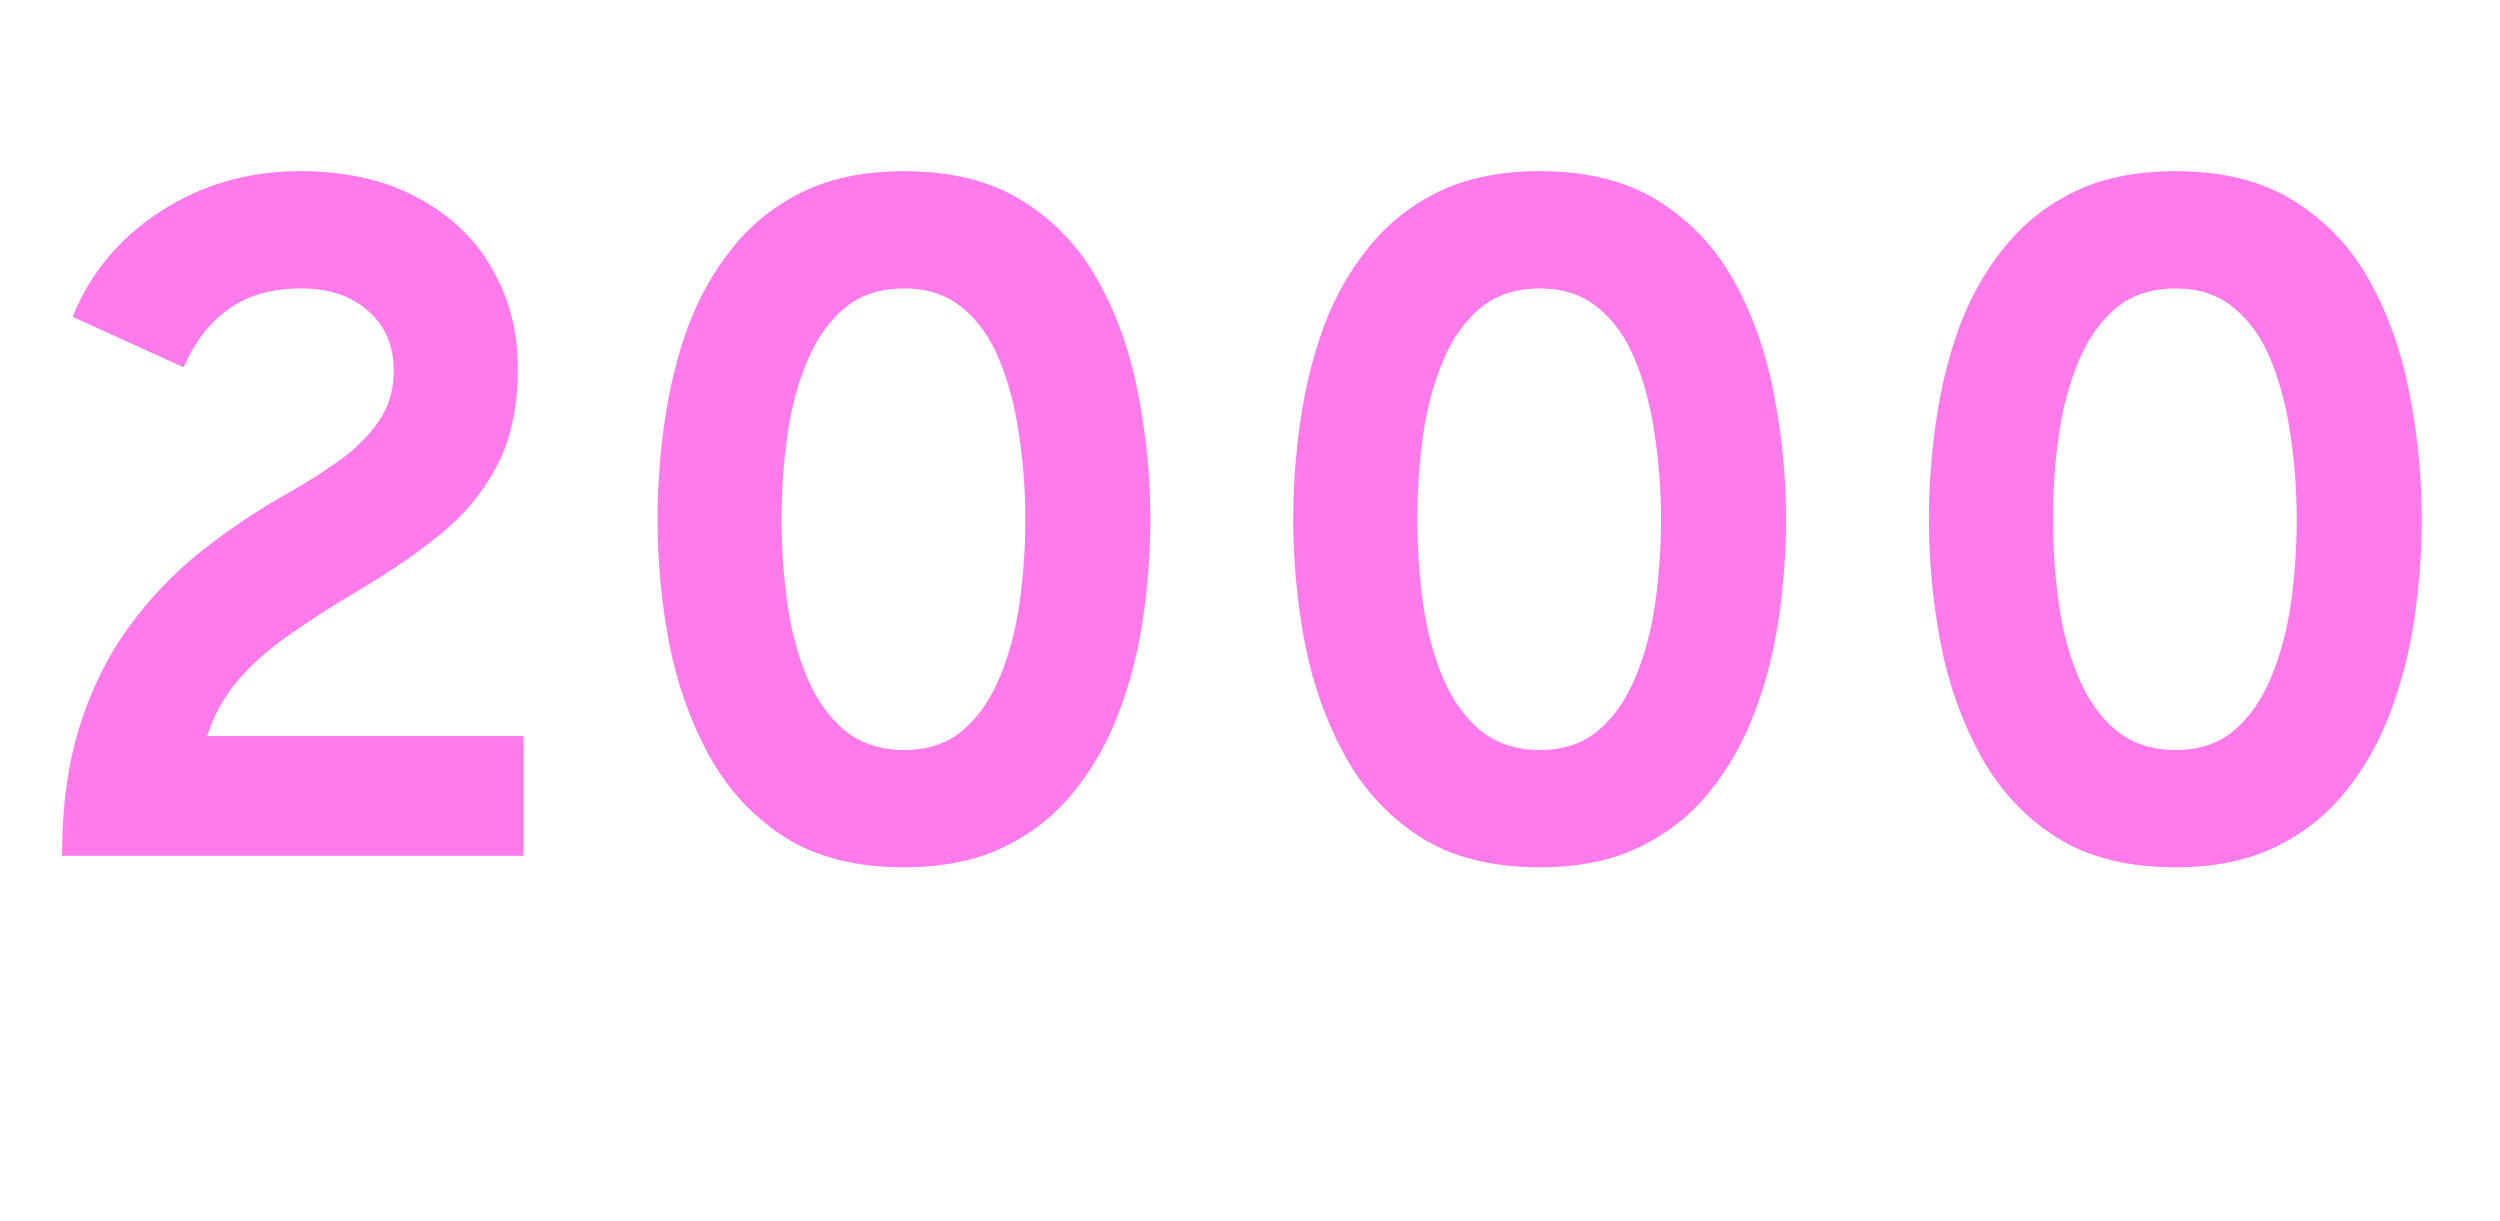 <svg width="260" height="127" viewBox="0 0 260 127" fill="none" xmlns="http://www.w3.org/2000/svg">
<path d="M6.45 89C6.45 83.867 7.067 79.367 8.3 75.5C9.533 71.6 11.233 68.167 13.4 65.2C15.567 62.233 18.067 59.617 20.9 57.35C23.767 55.083 26.8 53.05 30 51.25C31.9 50.183 33.683 49.05 35.35 47.85C37.017 46.65 38.367 45.3 39.4 43.8C40.433 42.3 40.95 40.567 40.95 38.6C40.95 35.967 40.067 33.883 38.3 32.35C36.567 30.783 34.233 30 31.3 30C28.233 30 25.7 30.733 23.7 32.2C21.733 33.633 20.2 35.633 19.1 38.2L7.55 32.95C9.417 28.35 12.483 24.683 16.75 21.95C21.05 19.183 25.85 17.8 31.15 17.8C35.95 17.8 40.033 18.717 43.4 20.55C46.8 22.35 49.383 24.8 51.15 27.9C52.95 30.967 53.85 34.433 53.85 38.3C53.85 42.367 53.117 45.767 51.65 48.5C50.217 51.233 48.25 53.6 45.75 55.6C43.283 57.6 40.517 59.5 37.45 61.3C34.417 63.1 31.833 64.767 29.7 66.3C27.6 67.8 25.883 69.367 24.55 71C23.217 72.6 22.217 74.45 21.55 76.55H54.45V89H6.45ZM94.033 90.2C89.033 90.2 84.883 89.15 81.583 87.05C78.283 84.917 75.666 82.083 73.733 78.55C71.799 75.017 70.416 71.117 69.583 66.85C68.783 62.583 68.383 58.3 68.383 54C68.383 50.6 68.633 47.183 69.133 43.75C69.633 40.283 70.45 37 71.583 33.9C72.749 30.8 74.316 28.05 76.283 25.65C78.249 23.217 80.683 21.3 83.583 19.9C86.516 18.5 89.999 17.8 94.033 17.8C98.999 17.8 103.133 18.85 106.433 20.95C109.766 23.05 112.383 25.85 114.283 29.35C116.216 32.85 117.583 36.75 118.383 41.05C119.216 45.317 119.633 49.633 119.633 54C119.633 57.4 119.383 60.817 118.883 64.25C118.383 67.683 117.549 70.95 116.383 74.05C115.216 77.15 113.649 79.917 111.683 82.35C109.716 84.783 107.283 86.7 104.383 88.1C101.483 89.5 98.033 90.2 94.033 90.2ZM94.033 78C96.499 78 98.533 77.317 100.133 75.95C101.766 74.55 103.049 72.7 103.983 70.4C104.949 68.1 105.633 65.533 106.033 62.7C106.433 59.867 106.633 56.967 106.633 54C106.633 51 106.416 48.083 105.983 45.25C105.583 42.417 104.916 39.85 103.983 37.55C103.049 35.217 101.766 33.383 100.133 32.05C98.533 30.683 96.499 30 94.033 30C91.533 30 89.466 30.683 87.833 32.05C86.2 33.417 84.9 35.267 83.933 37.6C82.966 39.9 82.283 42.467 81.883 45.3C81.483 48.133 81.283 51.033 81.283 54C81.283 56.967 81.483 59.883 81.883 62.75C82.283 65.583 82.966 68.15 83.933 70.45C84.9 72.75 86.2 74.583 87.833 75.95C89.499 77.317 91.566 78 94.033 78ZM160.146 90.2C155.146 90.2 150.996 89.15 147.696 87.05C144.396 84.917 141.779 82.083 139.846 78.55C137.913 75.017 136.529 71.117 135.696 66.85C134.896 62.583 134.496 58.3 134.496 54C134.496 50.6 134.746 47.183 135.246 43.75C135.746 40.283 136.563 37 137.696 33.9C138.863 30.8 140.429 28.05 142.396 25.65C144.363 23.217 146.796 21.3 149.696 19.9C152.629 18.5 156.113 17.8 160.146 17.8C165.113 17.8 169.246 18.85 172.546 20.95C175.879 23.05 178.496 25.85 180.396 29.35C182.329 32.85 183.696 36.75 184.496 41.05C185.329 45.317 185.746 49.633 185.746 54C185.746 57.4 185.496 60.817 184.996 64.25C184.496 67.683 183.663 70.95 182.496 74.05C181.329 77.15 179.763 79.917 177.796 82.35C175.829 84.783 173.396 86.7 170.496 88.1C167.596 89.5 164.146 90.2 160.146 90.2ZM160.146 78C162.613 78 164.646 77.317 166.246 75.95C167.879 74.55 169.163 72.7 170.096 70.4C171.063 68.1 171.746 65.533 172.146 62.7C172.546 59.867 172.746 56.967 172.746 54C172.746 51 172.529 48.083 172.096 45.25C171.696 42.417 171.029 39.85 170.096 37.55C169.163 35.217 167.879 33.383 166.246 32.05C164.646 30.683 162.613 30 160.146 30C157.646 30 155.579 30.683 153.946 32.05C152.313 33.417 151.013 35.267 150.046 37.6C149.079 39.9 148.396 42.467 147.996 45.3C147.596 48.133 147.396 51.033 147.396 54C147.396 56.967 147.596 59.883 147.996 62.75C148.396 65.583 149.079 68.15 150.046 70.45C151.013 72.75 152.313 74.583 153.946 75.95C155.613 77.317 157.679 78 160.146 78ZM226.259 90.2C221.259 90.2 217.109 89.15 213.809 87.05C210.509 84.917 207.893 82.083 205.959 78.55C204.026 75.017 202.643 71.117 201.809 66.85C201.009 62.583 200.609 58.3 200.609 54C200.609 50.6 200.859 47.183 201.359 43.75C201.859 40.283 202.676 37 203.809 33.9C204.976 30.8 206.543 28.05 208.509 25.65C210.476 23.217 212.909 21.3 215.809 19.9C218.743 18.5 222.226 17.8 226.259 17.8C231.226 17.8 235.359 18.85 238.659 20.95C241.993 23.05 244.609 25.85 246.509 29.35C248.443 32.85 249.809 36.75 250.609 41.05C251.443 45.317 251.859 49.633 251.859 54C251.859 57.4 251.609 60.817 251.109 64.25C250.609 67.683 249.776 70.95 248.609 74.05C247.443 77.15 245.876 79.917 243.909 82.35C241.943 84.783 239.509 86.7 236.609 88.1C233.709 89.5 230.259 90.2 226.259 90.2ZM226.259 78C228.726 78 230.759 77.317 232.359 75.95C233.993 74.55 235.276 72.7 236.209 70.4C237.176 68.1 237.859 65.533 238.259 62.7C238.659 59.867 238.859 56.967 238.859 54C238.859 51 238.643 48.083 238.209 45.25C237.809 42.417 237.143 39.85 236.209 37.55C235.276 35.217 233.993 33.383 232.359 32.05C230.759 30.683 228.726 30 226.259 30C223.759 30 221.693 30.683 220.059 32.05C218.426 33.417 217.126 35.267 216.159 37.6C215.193 39.9 214.509 42.467 214.109 45.3C213.709 48.133 213.509 51.033 213.509 54C213.509 56.967 213.709 59.883 214.109 62.75C214.509 65.583 215.193 68.15 216.159 70.45C217.126 72.75 218.426 74.583 220.059 75.95C221.726 77.317 223.793 78 226.259 78Z" fill="#FF7AEA"/>
</svg>
